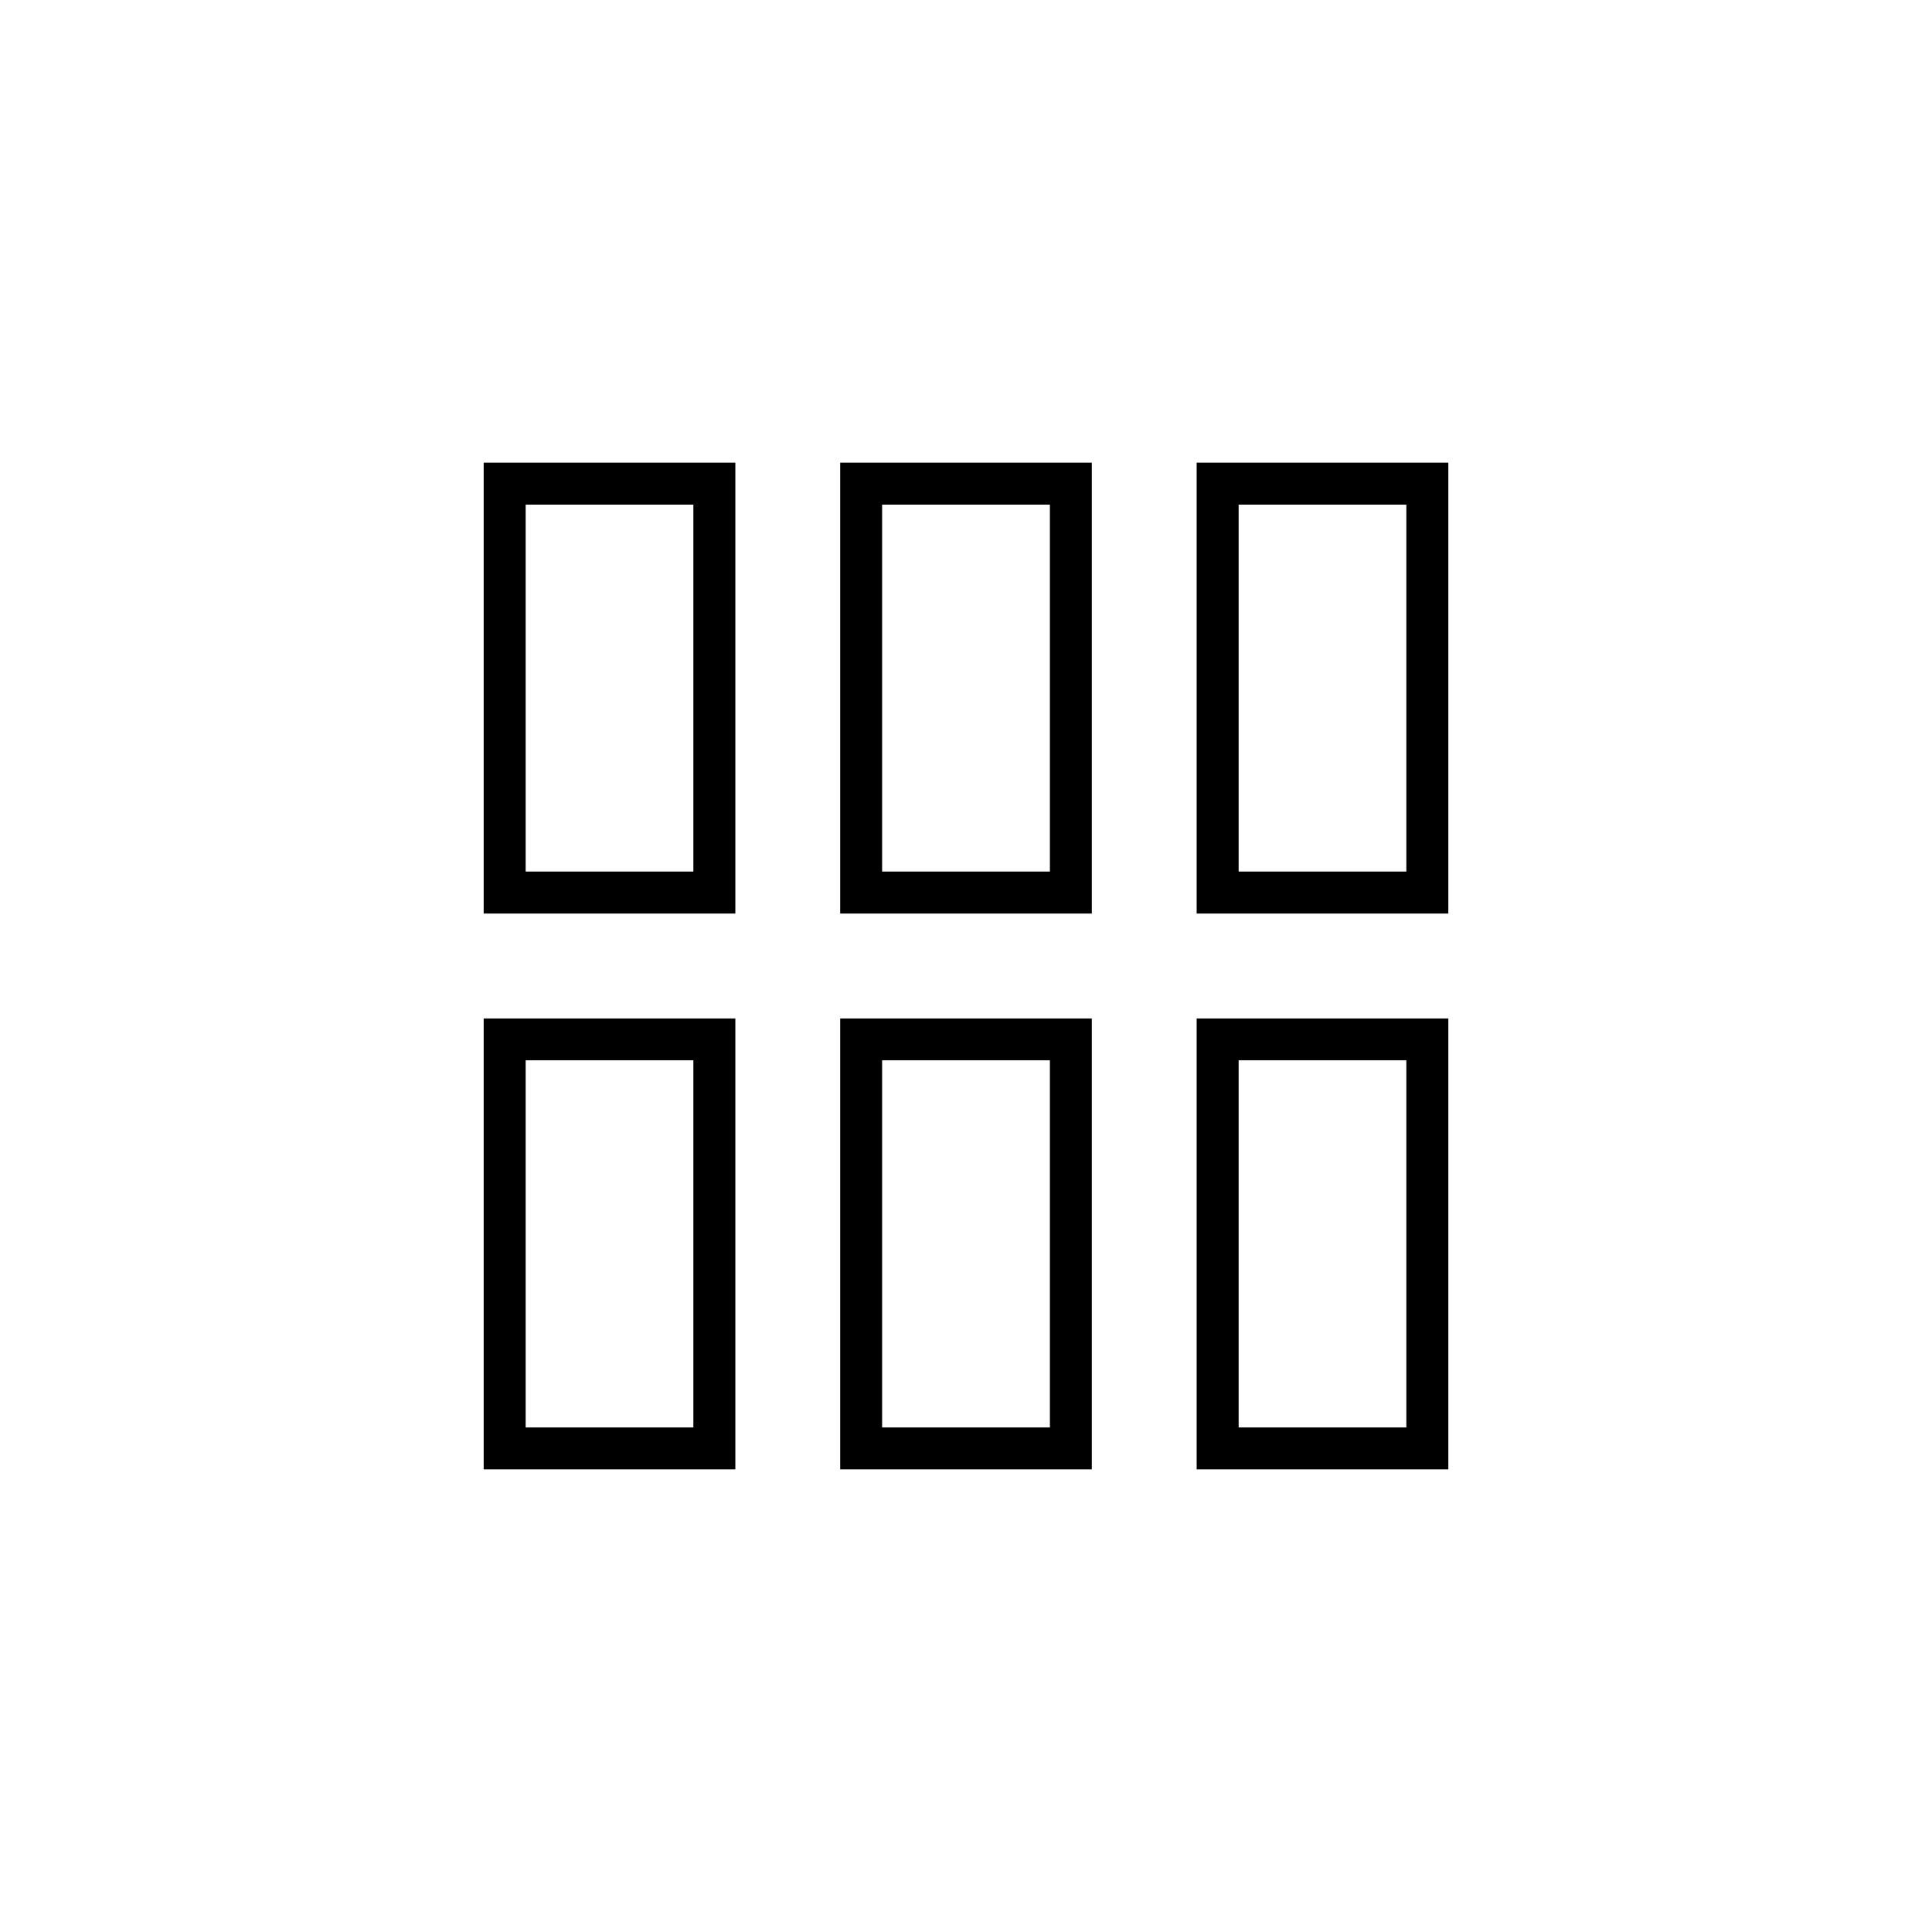 <?xml version="1.0" encoding="UTF-8"?>
<!DOCTYPE svg PUBLIC "-//W3C//DTD SVG 1.1//EN" "http://www.w3.org/Graphics/SVG/1.1/DTD/svg11.dtd">
<!-- Creator: CorelDRAW X7 -->
<svg xmlns="http://www.w3.org/2000/svg" xml:space="preserve" width="100%" height="100%" version="1.1" style="shape-rendering:geometricPrecision; text-rendering:geometricPrecision; image-rendering:optimizeQuality; fill-rule:evenodd; clip-rule:evenodd"
viewBox="0 0 26000 26000"
 xmlns:xlink="http://www.w3.org/1999/xlink">
 <defs>
  <style type="text/css">
   <![CDATA[
    .fil1 {fill:none}
    .fil0 {fill:black}
   ]]>
  </style>
 </defs>
 <g id="Layer_x0020_1">
  <g id="_2284510070240">
   <path class="fil0" d="M6509 12294l3387 0 0 -6068 -3387 0 0 6068zm0 7480l3387 0 0 -6068 -3387 0 0 6068zm9595 0l3387 0 0 -6068 -3387 0 0 6068zm-4797 0l3386 0 0 -6068 -3386 0 0 6068zm564 -5505l2258 0 0 4941 -2258 0 0 -4941zm4798 0l2257 0 0 4941 -2257 0 0 -4941zm-9595 0l2257 0 0 4941 -2257 0 0 -4941zm9030 -1975l3387 0 0 -6068 -3387 0 0 6068zm-4797 0l3386 0 0 -6068 -3386 0 0 6068zm564 -5503l2258 0 0 4938 -2258 0 0 -4938zm4798 0l2257 0 0 4938 -2257 0 0 -4938zm-9595 0l2257 0 0 4938 -2257 0 0 -4938z"/>
   <rect class="fil1" x="3254" y="2972" width="19491" height="20056"/>
  </g>
 </g>
</svg>

